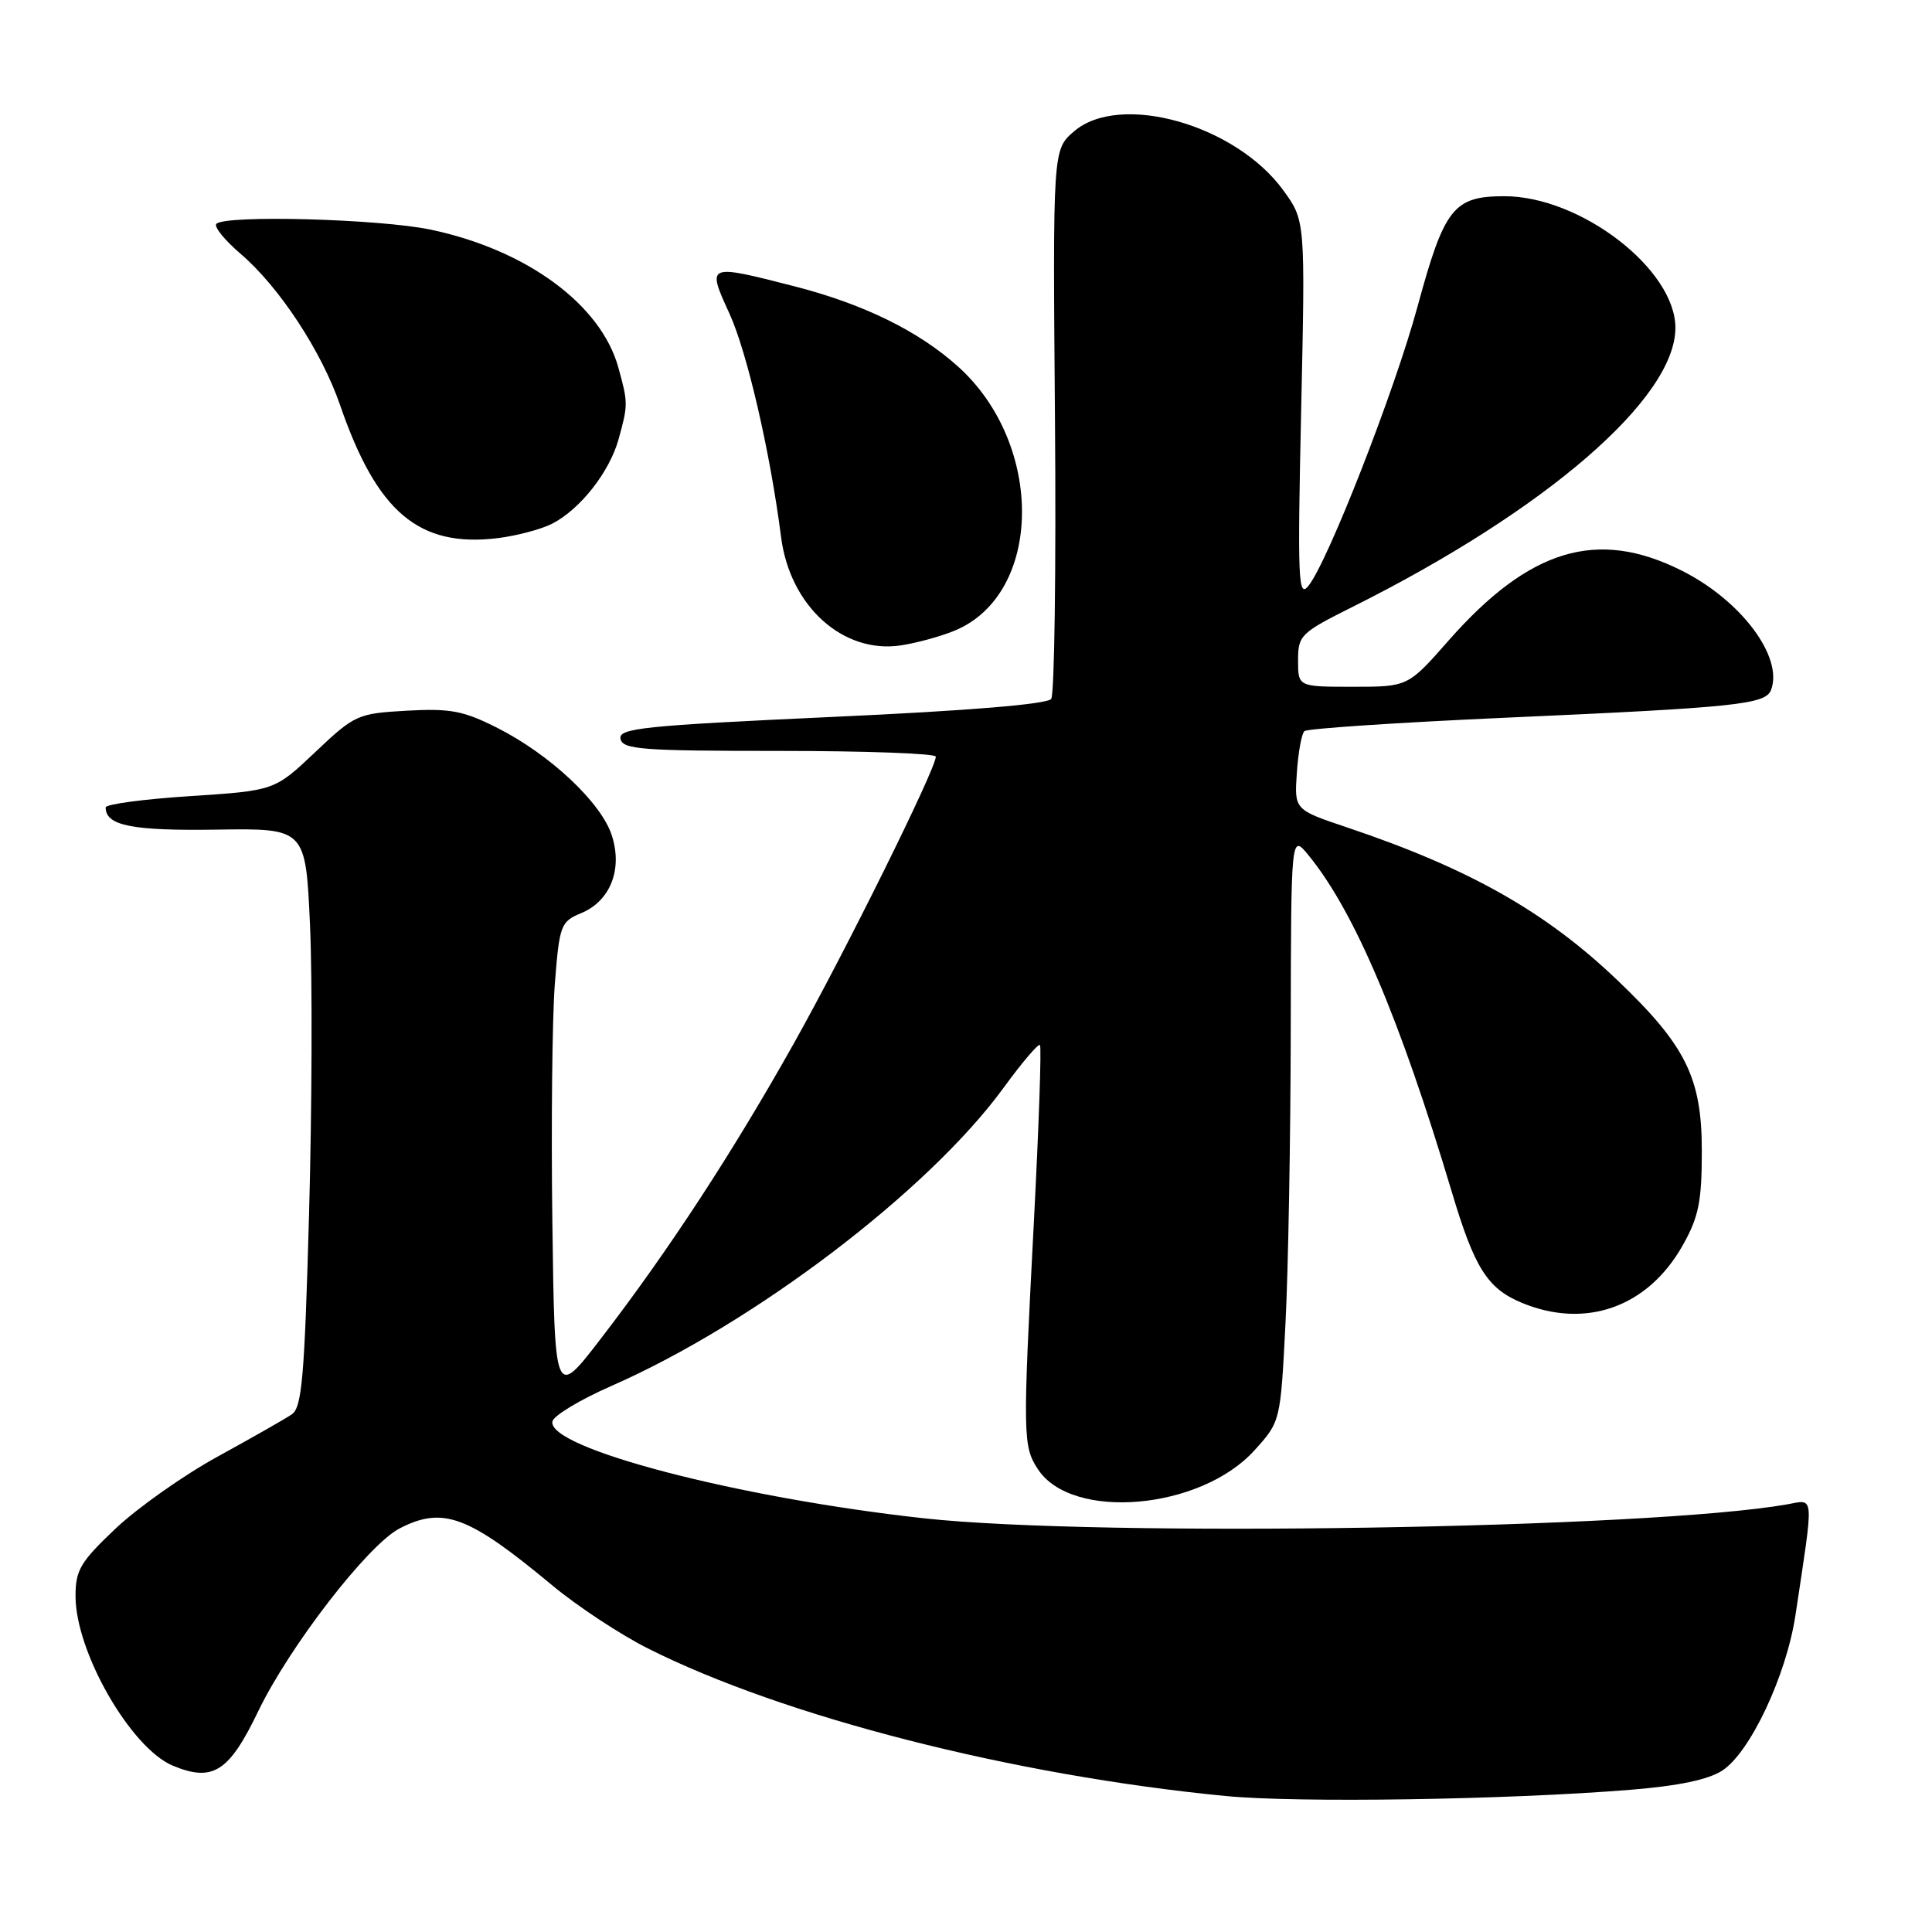 <?xml version="1.0" encoding="UTF-8" standalone="no"?>
<!DOCTYPE svg PUBLIC "-//W3C//DTD SVG 1.1//EN" "http://www.w3.org/Graphics/SVG/1.1/DTD/svg11.dtd" >
<svg xmlns="http://www.w3.org/2000/svg" xmlns:xlink="http://www.w3.org/1999/xlink" version="1.1" viewBox="0 0 256 256">
 <g >
 <path fill="currentColor"
d=" M 216.00 237.16 C 222.43 236.64 226.39 235.81 228.24 234.59 C 231.93 232.16 236.71 221.98 237.91 214.00 C 240.38 197.59 240.47 198.69 236.78 199.34 C 218.52 202.55 145.69 203.72 122.50 201.19 C 97.87 198.50 72.45 191.87 73.20 188.34 C 73.37 187.57 76.88 185.46 81.00 183.65 C 99.92 175.36 123.06 157.76 133.00 144.11 C 135.42 140.79 137.58 138.25 137.80 138.47 C 138.02 138.69 137.65 149.36 136.98 162.18 C 135.51 190.33 135.53 191.63 137.53 194.68 C 142.03 201.56 159.09 200.07 166.23 192.17 C 169.67 188.36 169.67 188.36 170.33 175.43 C 170.70 168.32 171.01 150.80 171.03 136.50 C 171.07 110.50 171.07 110.50 173.38 113.32 C 179.45 120.74 185.46 134.86 192.39 158.00 C 195.38 168.01 197.09 170.72 201.60 172.61 C 210.11 176.16 218.38 173.21 223.00 164.96 C 225.09 161.24 225.50 159.18 225.50 152.50 C 225.50 142.81 223.38 138.53 214.29 129.86 C 204.78 120.79 194.68 115.08 178.50 109.64 C 171.50 107.29 171.50 107.29 171.84 102.39 C 172.02 99.70 172.47 97.22 172.84 96.88 C 173.20 96.54 185.20 95.74 199.50 95.10 C 230.08 93.74 233.93 93.34 234.67 91.43 C 236.34 87.06 230.68 79.51 222.76 75.57 C 211.61 70.01 202.65 72.72 191.95 84.87 C 186.56 91.00 186.56 91.00 179.28 91.00 C 172.00 91.00 172.00 91.00 172.00 87.51 C 172.00 84.18 172.33 83.86 179.25 80.40 C 204.88 67.59 222.00 52.78 222.00 43.44 C 222.00 35.68 209.43 26.00 199.34 26.00 C 192.60 26.00 191.38 27.55 187.82 40.66 C 184.77 51.88 175.93 74.49 173.36 77.65 C 172.02 79.30 171.92 76.81 172.41 54.37 C 172.96 29.24 172.96 29.24 170.06 25.24 C 163.73 16.50 148.39 12.18 142.31 17.41 C 139.50 19.83 139.50 19.83 139.79 55.66 C 139.95 75.37 139.72 92.00 139.29 92.61 C 138.78 93.31 128.30 94.18 110.21 95.00 C 85.23 96.15 81.95 96.49 82.22 97.90 C 82.49 99.31 85.05 99.50 103.26 99.50 C 114.67 99.50 124.00 99.84 124.00 100.26 C 124.00 101.89 112.00 126.12 105.17 138.29 C 97.07 152.72 88.55 165.77 79.59 177.41 C 73.50 185.33 73.50 185.33 73.19 161.91 C 73.02 149.04 73.17 134.83 73.52 130.34 C 74.13 122.57 74.30 122.12 77.00 121.00 C 80.89 119.39 82.54 115.16 81.05 110.64 C 79.62 106.31 72.86 99.97 65.92 96.46 C 61.41 94.18 59.69 93.85 53.91 94.17 C 47.36 94.54 47.00 94.71 41.77 99.66 C 36.38 104.76 36.38 104.76 25.19 105.49 C 19.03 105.89 14.00 106.56 14.00 106.99 C 14.00 109.40 17.48 110.10 28.67 109.93 C 40.50 109.75 40.50 109.75 41.08 122.63 C 41.40 129.71 41.34 146.94 40.95 160.92 C 40.35 182.56 40.01 186.51 38.65 187.42 C 37.77 188.02 33.37 190.52 28.87 192.99 C 24.36 195.46 18.28 199.75 15.34 202.52 C 10.63 206.98 10.00 208.04 10.01 211.54 C 10.03 218.94 17.35 231.66 22.92 233.97 C 28.21 236.16 30.35 234.79 34.21 226.76 C 38.36 218.15 48.75 204.70 52.94 202.53 C 58.69 199.56 62.05 200.81 73.19 210.08 C 76.49 212.82 82.18 216.58 85.84 218.42 C 103.84 227.48 134.24 235.25 162.40 237.98 C 171.91 238.91 199.71 238.48 216.00 237.16 Z  M 126.53 83.55 C 138.18 78.69 138.43 58.94 126.98 48.60 C 121.76 43.88 114.42 40.28 105.24 37.93 C 93.63 34.96 93.64 34.96 96.66 41.56 C 99.00 46.69 102.05 59.87 103.50 71.18 C 104.67 80.31 111.69 86.66 119.35 85.52 C 121.46 85.20 124.70 84.32 126.53 83.55 Z  M 73.13 69.41 C 76.85 67.52 80.74 62.58 81.96 58.22 C 83.23 53.62 83.23 53.38 81.93 48.68 C 79.61 40.34 69.80 33.13 57.13 30.44 C 50.40 29.01 29.88 28.45 28.67 29.66 C 28.31 30.02 29.76 31.82 31.90 33.65 C 36.98 37.99 42.62 46.57 45.06 53.67 C 49.96 67.90 55.52 72.59 66.00 71.30 C 68.47 70.99 71.68 70.14 73.13 69.41 Z "/>
</g>
</svg>